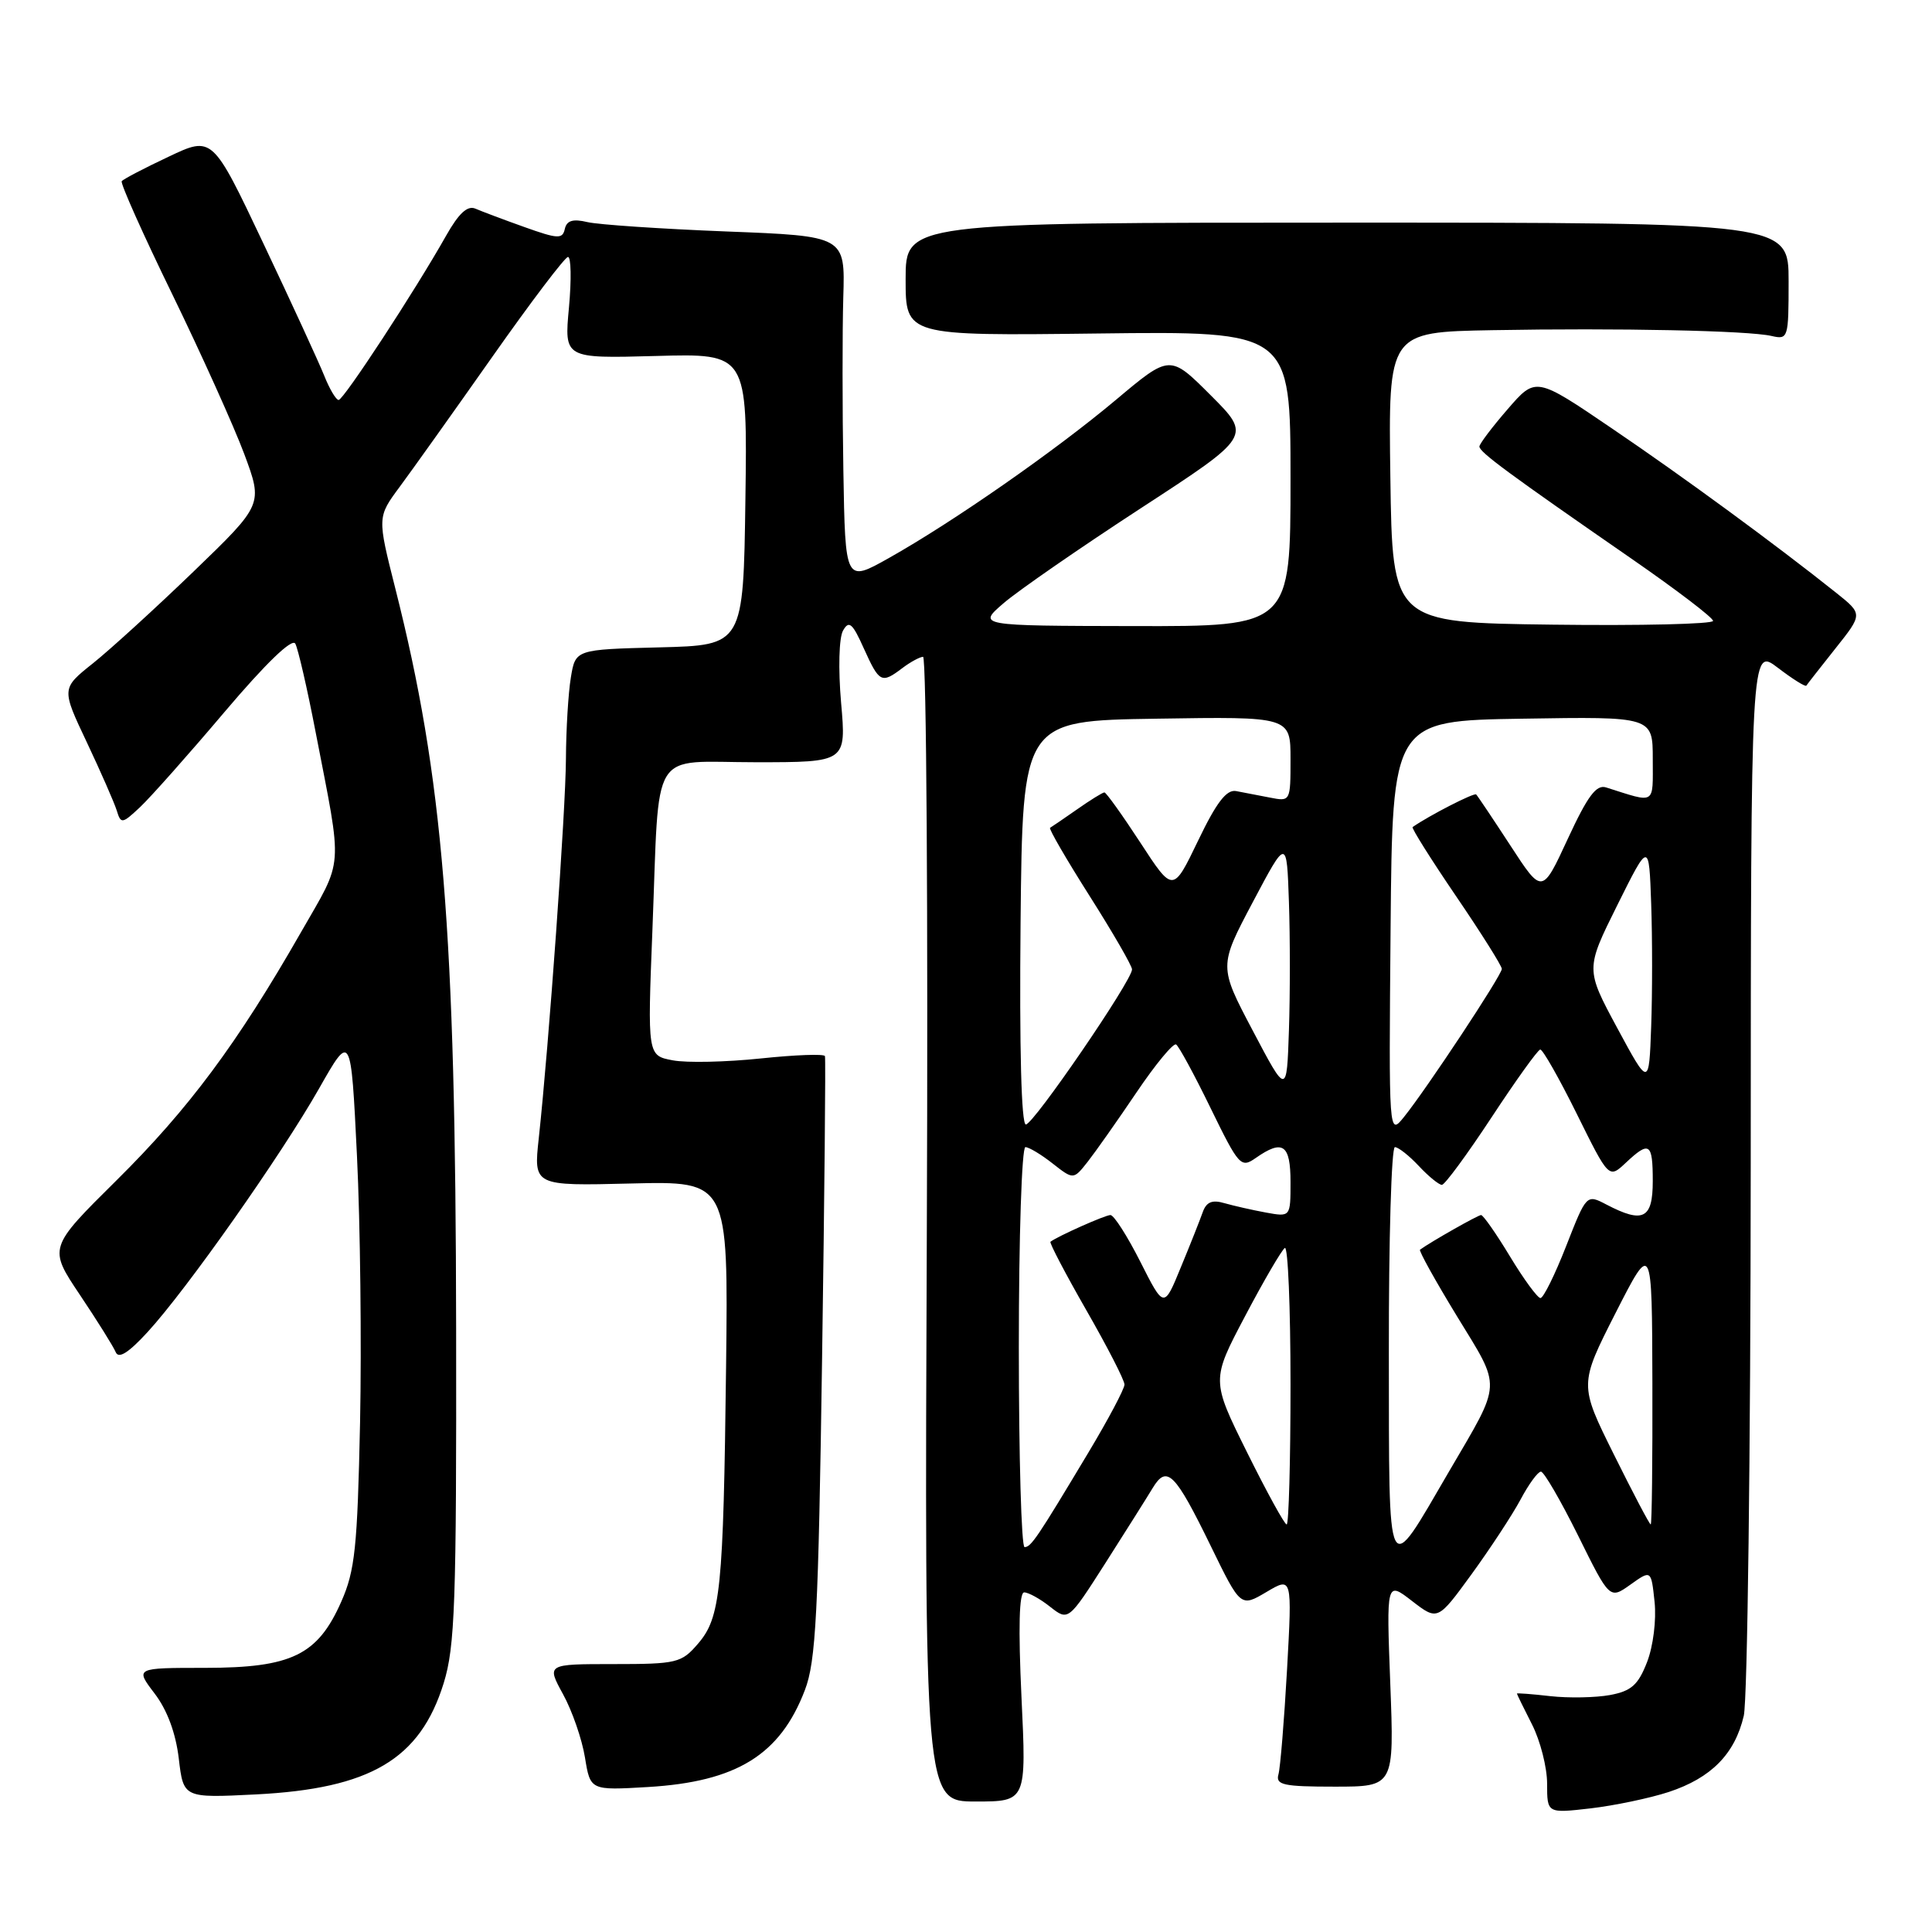 <?xml version="1.0" encoding="UTF-8" standalone="no"?>
<!DOCTYPE svg PUBLIC "-//W3C//DTD SVG 1.1//EN" "http://www.w3.org/Graphics/SVG/1.1/DTD/svg11.dtd" >
<svg xmlns="http://www.w3.org/2000/svg" xmlns:xlink="http://www.w3.org/1999/xlink" version="1.1" viewBox="0 0 256 256">
 <g >
 <path fill="currentColor"
d=" M 221.11 237.45 C 226.75 235.59 229.88 232.41 231.06 227.35 C 231.55 225.23 231.96 192.51 231.98 154.63 C 232.00 85.76 232.00 85.76 235.57 88.48 C 237.53 89.98 239.23 91.04 239.35 90.85 C 239.47 90.66 241.20 88.45 243.20 85.93 C 246.83 81.37 246.83 81.37 243.33 78.57 C 235.33 72.19 223.12 63.23 213.62 56.79 C 203.50 49.91 203.50 49.91 199.78 54.21 C 197.73 56.57 196.05 58.80 196.03 59.16 C 196.00 59.89 199.84 62.72 216.24 74.07 C 222.15 78.16 226.99 81.85 226.99 82.27 C 227.00 82.69 217.44 82.92 205.75 82.77 C 184.50 82.50 184.50 82.50 184.23 63.25 C 183.96 44.00 183.96 44.00 197.73 43.75 C 214.41 43.45 231.69 43.80 234.75 44.52 C 236.94 45.02 237.00 44.81 237.00 37.27 C 237.00 29.50 237.00 29.50 178.50 29.50 C 120.00 29.50 120.00 29.50 120.00 37.00 C 120.00 44.50 120.00 44.50 145.50 44.19 C 171.00 43.88 171.00 43.88 171.00 63.44 C 171.00 83.00 171.00 83.00 150.25 82.96 C 129.50 82.92 129.50 82.92 133.00 79.91 C 134.93 78.25 143.10 72.60 151.17 67.34 C 165.84 57.79 165.84 57.79 160.43 52.38 C 155.02 46.97 155.02 46.97 147.88 52.97 C 139.79 59.76 126.28 69.17 117.75 73.96 C 112.00 77.19 112.00 77.19 111.75 62.35 C 111.61 54.18 111.61 43.85 111.74 39.39 C 111.99 31.28 111.99 31.28 96.24 30.67 C 87.58 30.33 79.30 29.77 77.84 29.43 C 75.91 28.97 75.09 29.22 74.84 30.34 C 74.54 31.70 73.92 31.67 69.50 30.09 C 66.75 29.11 63.83 28.01 63.00 27.65 C 61.94 27.19 60.79 28.26 59.10 31.25 C 55.01 38.51 45.53 52.99 44.87 53.00 C 44.53 53.00 43.66 51.54 42.95 49.75 C 42.23 47.96 38.61 40.09 34.90 32.26 C 28.15 18.01 28.15 18.01 22.33 20.77 C 19.12 22.28 16.33 23.74 16.13 24.01 C 15.93 24.28 18.94 31.02 22.83 39.00 C 26.71 46.98 31.00 56.50 32.37 60.17 C 34.85 66.85 34.85 66.85 25.68 75.70 C 20.63 80.57 14.62 86.05 12.32 87.89 C 8.13 91.23 8.13 91.23 11.51 98.37 C 13.36 102.29 15.14 106.35 15.47 107.40 C 16.02 109.20 16.18 109.18 18.56 106.95 C 19.94 105.65 24.98 99.98 29.76 94.33 C 35.23 87.88 38.71 84.52 39.13 85.29 C 39.49 85.95 40.71 91.22 41.82 97.00 C 45.44 115.69 45.59 113.55 39.88 123.53 C 31.45 138.27 25.00 146.94 15.45 156.39 C 6.41 165.34 6.41 165.34 10.59 171.58 C 12.89 175.01 15.02 178.42 15.33 179.16 C 15.71 180.09 17.02 179.27 19.56 176.50 C 24.73 170.87 37.24 153.10 42.27 144.25 C 46.50 136.80 46.50 136.80 47.30 153.15 C 47.74 162.14 47.92 178.05 47.71 188.51 C 47.36 205.06 47.04 208.12 45.22 212.23 C 42.09 219.32 38.64 220.99 27.20 221.00 C 17.90 221.00 17.90 221.00 20.48 224.39 C 22.15 226.57 23.29 229.64 23.69 233.02 C 24.31 238.25 24.31 238.25 33.90 237.77 C 49.09 237.00 55.66 233.11 58.79 223.03 C 60.29 218.17 60.49 212.47 60.44 176.00 C 60.37 123.13 58.72 103.07 52.39 78.01 C 49.99 68.52 49.99 68.52 52.96 64.51 C 54.60 62.30 60.11 54.56 65.22 47.30 C 70.32 40.05 74.84 34.08 75.26 34.05 C 75.67 34.02 75.73 37.04 75.39 40.75 C 74.76 47.50 74.76 47.50 86.90 47.17 C 99.04 46.83 99.04 46.83 98.77 66.17 C 98.50 85.50 98.50 85.50 87.38 85.78 C 76.25 86.06 76.25 86.06 75.64 89.78 C 75.30 91.83 75.01 96.65 74.99 100.50 C 74.96 107.39 72.73 138.48 71.39 150.82 C 70.70 157.14 70.70 157.14 83.60 156.82 C 96.50 156.50 96.50 156.50 96.21 181.00 C 95.85 210.76 95.49 214.32 92.48 217.81 C 90.30 220.35 89.68 220.50 81.29 220.50 C 72.42 220.50 72.42 220.50 74.61 224.50 C 75.82 226.70 77.12 230.47 77.51 232.87 C 78.22 237.24 78.22 237.24 85.86 236.79 C 97.61 236.09 103.37 232.53 106.65 223.95 C 108.11 220.14 108.44 213.85 108.93 180.00 C 109.25 158.28 109.42 140.25 109.31 139.94 C 109.20 139.63 105.38 139.77 100.81 140.25 C 96.24 140.73 90.99 140.85 89.15 140.50 C 85.79 139.87 85.79 139.87 86.45 123.19 C 87.42 98.58 85.93 101.00 100.15 101.00 C 112.14 101.00 112.14 101.00 111.45 93.12 C 111.06 88.64 111.17 84.52 111.70 83.57 C 112.49 82.16 112.95 82.55 114.47 85.94 C 116.52 90.47 116.80 90.62 119.56 88.53 C 120.63 87.72 121.87 87.05 122.31 87.03 C 122.76 87.01 122.98 121.13 122.81 162.85 C 122.50 238.71 122.50 238.71 129.26 238.71 C 136.01 238.71 136.01 238.71 135.35 224.85 C 134.92 215.68 135.04 211.00 135.71 211.00 C 136.27 211.00 137.82 211.85 139.14 212.90 C 141.56 214.80 141.56 214.80 146.45 207.15 C 149.13 202.94 151.96 198.46 152.73 197.18 C 154.62 194.06 155.68 195.11 160.46 204.91 C 164.39 212.97 164.39 212.97 167.81 210.95 C 171.22 208.93 171.22 208.93 170.54 221.22 C 170.16 227.97 169.65 234.23 169.40 235.12 C 169.01 236.51 170.05 236.74 176.84 236.74 C 184.74 236.74 184.74 236.74 184.22 223.12 C 183.70 209.51 183.70 209.51 187.10 212.14 C 190.50 214.76 190.50 214.76 195.00 208.58 C 197.47 205.18 200.39 200.73 201.48 198.70 C 202.56 196.66 203.78 195.00 204.18 195.00 C 204.58 195.00 206.79 198.81 209.10 203.46 C 213.29 211.93 213.29 211.93 216.04 209.97 C 218.79 208.01 218.79 208.01 219.24 212.26 C 219.49 214.66 219.06 218.12 218.25 220.22 C 217.07 223.26 216.17 224.07 213.34 224.60 C 211.43 224.95 207.88 225.02 205.44 224.75 C 203.00 224.47 201.00 224.32 201.00 224.41 C 201.00 224.50 201.90 226.34 203.00 228.50 C 204.10 230.66 205.00 234.19 205.00 236.35 C 205.00 240.28 205.00 240.28 210.75 239.62 C 213.91 239.25 218.57 238.28 221.11 237.45 Z  M 184.03 179.25 C 184.01 164.26 184.37 152.00 184.83 152.00 C 185.28 152.00 186.71 153.12 188.00 154.50 C 189.29 155.88 190.67 157.00 191.06 157.00 C 191.44 157.00 194.40 152.98 197.63 148.07 C 200.86 143.16 203.76 139.11 204.09 139.07 C 204.41 139.03 206.59 142.86 208.93 147.59 C 213.18 156.18 213.18 156.18 215.41 154.09 C 218.56 151.13 219.00 151.42 219.00 156.50 C 219.00 161.51 217.73 162.15 212.86 159.61 C 210.22 158.23 210.22 158.23 207.52 165.12 C 206.04 168.90 204.51 172.00 204.12 172.00 C 203.74 172.00 201.92 169.53 200.09 166.50 C 198.26 163.47 196.53 161.00 196.25 161.00 C 195.84 161.00 189.57 164.56 188.16 165.59 C 187.98 165.73 190.19 169.71 193.07 174.43 C 199.01 184.15 199.08 182.88 192.01 194.97 C 183.63 209.33 184.07 210.20 184.03 179.25 Z  M 135.00 178.50 C 135.00 163.93 135.39 152.00 135.87 152.00 C 136.34 152.00 137.97 152.98 139.48 154.17 C 142.24 156.33 142.24 156.33 144.14 153.92 C 145.18 152.59 148.09 148.46 150.60 144.74 C 153.11 141.02 155.47 138.17 155.84 138.40 C 156.21 138.63 158.27 142.43 160.42 146.85 C 164.16 154.51 164.43 154.81 166.39 153.44 C 169.98 150.93 171.00 151.63 171.00 156.63 C 171.00 161.26 171.00 161.26 167.75 160.67 C 165.96 160.34 163.49 159.78 162.26 159.43 C 160.61 158.94 159.85 159.26 159.36 160.64 C 159.00 161.66 157.70 164.95 156.46 167.94 C 154.23 173.39 154.23 173.39 151.10 167.19 C 149.38 163.79 147.60 161.00 147.14 161.00 C 146.44 161.00 140.16 163.80 139.19 164.54 C 139.03 164.67 141.16 168.75 143.94 173.60 C 146.72 178.45 149.00 182.88 149.00 183.46 C 149.00 184.03 146.84 188.10 144.20 192.50 C 137.44 203.78 136.62 205.00 135.76 205.00 C 135.34 205.00 135.00 193.07 135.00 178.50 Z  M 165.24 192.44 C 160.50 182.88 160.50 182.88 165.00 174.36 C 167.47 169.67 169.84 165.62 170.25 165.36 C 170.66 165.10 171.00 173.23 171.00 183.44 C 171.00 193.65 170.77 202.00 170.49 202.00 C 170.21 202.00 167.85 197.70 165.24 192.44 Z  M 213.85 192.73 C 209.25 183.47 209.25 183.47 214.07 173.98 C 218.90 164.50 218.90 164.50 218.95 183.25 C 218.98 193.56 218.88 202.00 218.73 202.00 C 218.57 202.00 216.38 197.83 213.85 192.73 Z  M 184.26 123.00 C 184.50 95.50 184.50 95.50 201.75 95.23 C 219.00 94.95 219.00 94.95 219.00 100.59 C 219.00 106.74 219.48 106.45 212.82 104.34 C 211.52 103.92 210.37 105.47 207.74 111.15 C 204.34 118.50 204.34 118.50 200.15 112.06 C 197.84 108.52 195.80 105.47 195.60 105.27 C 195.34 105.00 189.37 108.06 187.18 109.59 C 187.00 109.71 189.59 113.83 192.93 118.74 C 196.27 123.64 199.00 127.99 199.00 128.38 C 199.00 129.21 189.07 144.23 186.04 148.00 C 184.02 150.50 184.02 150.50 184.26 123.00 Z  M 135.23 122.25 C 135.50 95.50 135.50 95.50 153.25 95.23 C 171.00 94.95 171.00 94.95 171.00 100.59 C 171.00 106.20 170.99 106.22 168.25 105.68 C 166.74 105.39 164.73 105.00 163.78 104.82 C 162.52 104.59 161.18 106.33 158.75 111.40 C 155.43 118.30 155.43 118.30 151.10 111.65 C 148.71 107.99 146.57 105.00 146.34 105.00 C 146.11 105.00 144.47 106.01 142.71 107.25 C 140.94 108.48 139.34 109.58 139.14 109.69 C 138.94 109.80 141.30 113.87 144.39 118.74 C 147.48 123.61 150.00 127.98 150.00 128.45 C 150.00 129.93 136.94 149.00 135.93 149.00 C 135.33 149.00 135.07 138.90 135.23 122.25 Z  M 166.00 136.57 C 161.50 128.04 161.50 128.04 166.00 119.54 C 170.50 111.04 170.50 111.04 170.79 119.52 C 170.95 124.18 170.95 131.85 170.79 136.55 C 170.50 145.11 170.50 145.11 166.00 136.57 Z  M 214.29 136.21 C 210.09 128.41 210.09 128.41 214.29 119.96 C 218.50 111.50 218.50 111.50 218.79 119.75 C 218.95 124.29 218.95 131.60 218.79 136.01 C 218.50 144.01 218.50 144.01 214.29 136.21 Z "/>
</g>
</svg>